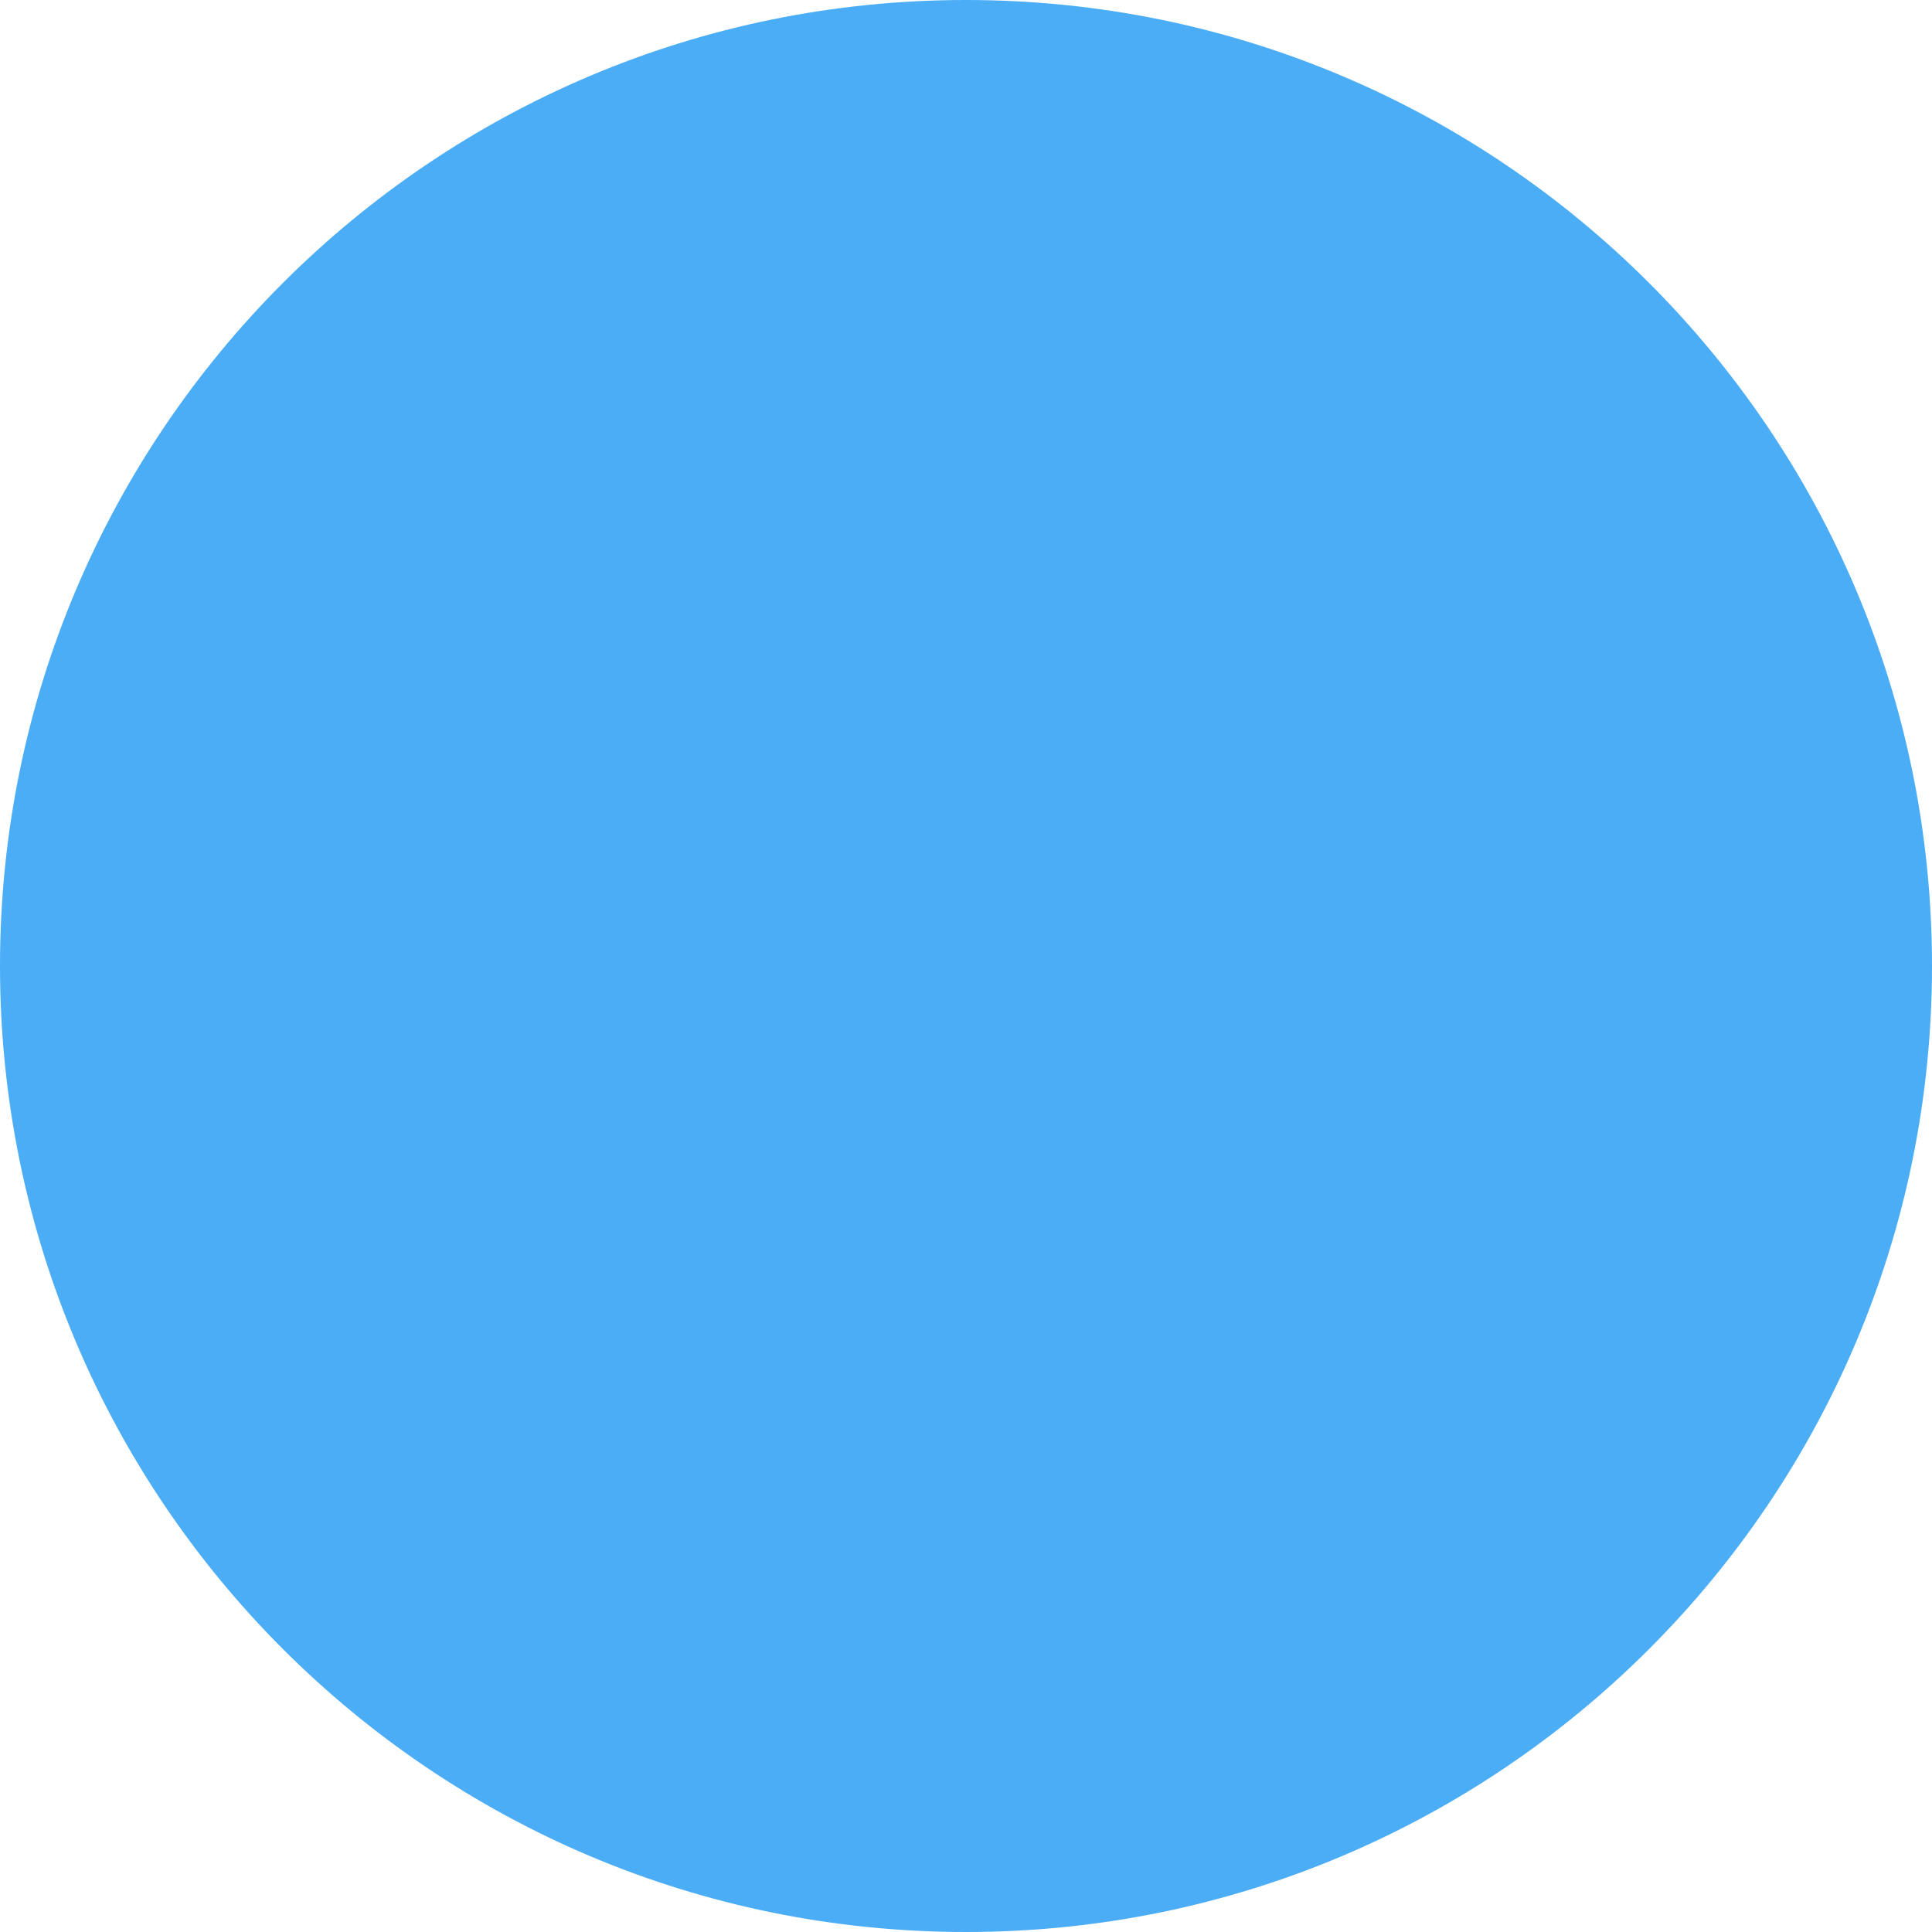 <svg viewBox="0 0 7 7" xmlns="http://www.w3.org/2000/svg">
  <path
     d="M 3.5 0 C 1.567 0 5.9211895e-16 1.567 0 3.5 C 0 5.433 1.567 7 3.5 7 C 5.433 7 7 5.433 7 3.5 C 7 1.567 5.433 0 3.5 0 z "
     style="fill:#1d99f3;opacity:0.8" />
</svg>

